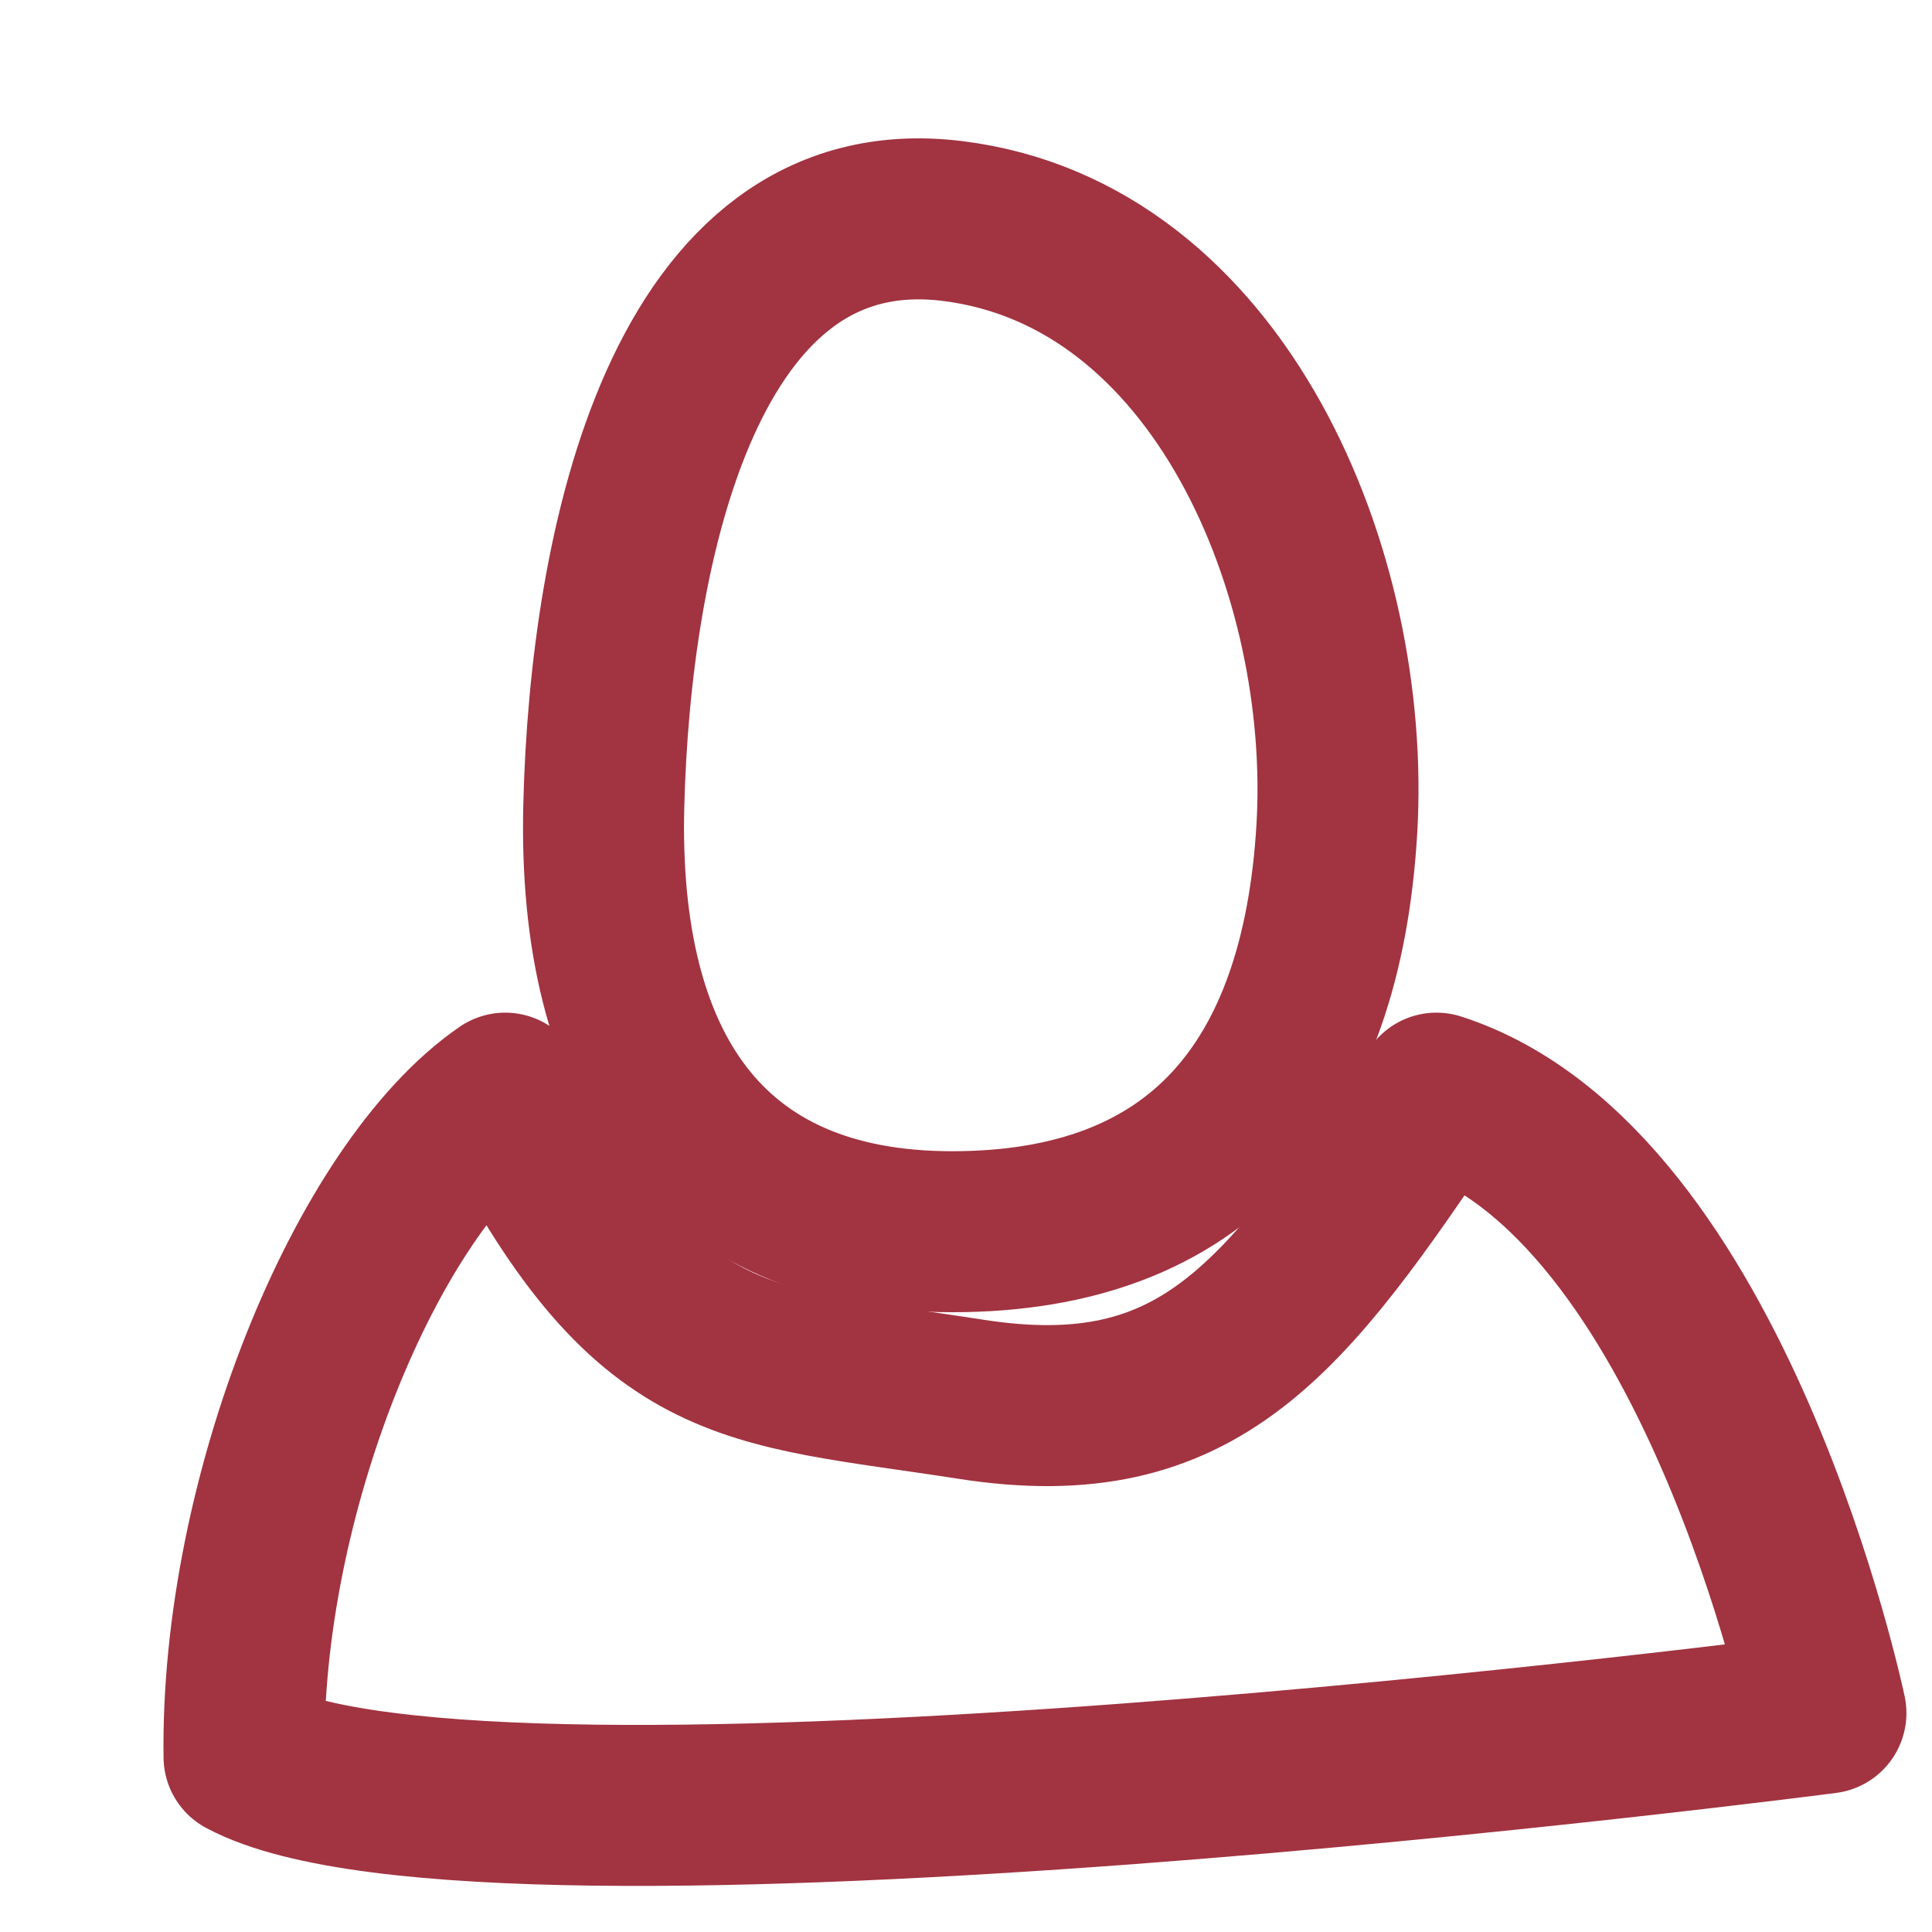 <svg clip-rule="evenodd" fill-rule="evenodd" stroke-linecap="round" stroke-linejoin="round" stroke-miterlimit="1.5" viewBox="0 0 60 60" xmlns="http://www.w3.org/2000/svg"><g fill="none" transform="matrix(1.109 0 0 1.106 -8417.082 -2456.584)"><path d="m7592.32 2221.79h54.121v54.265h-54.121z"/><g stroke="#a23341" stroke-width="6.06" transform="matrix(.744 0 0 .746 2731.33 1794.69)"><path d="m6566.03 579.97c10.07 1.233 15.06 13.281 14.48 22.916-.58 9.634-5.2 15.129-14.48 15.129s-13.35-6.228-13.11-16.029c.24-9.802 3.04-23.249 13.11-22.016z"/><path d="m6584.26 612.799c10.47 3.365 14.66 23.334 14.66 23.334s-50.37 6.565-59.54 1.65c-.14-9.727 4.58-21.37 9.83-24.984 5.4 10.68 8.92 10.179 17.52 11.521 8.61 1.342 11.82-2.999 17.53-11.521z"/></g></g></svg>